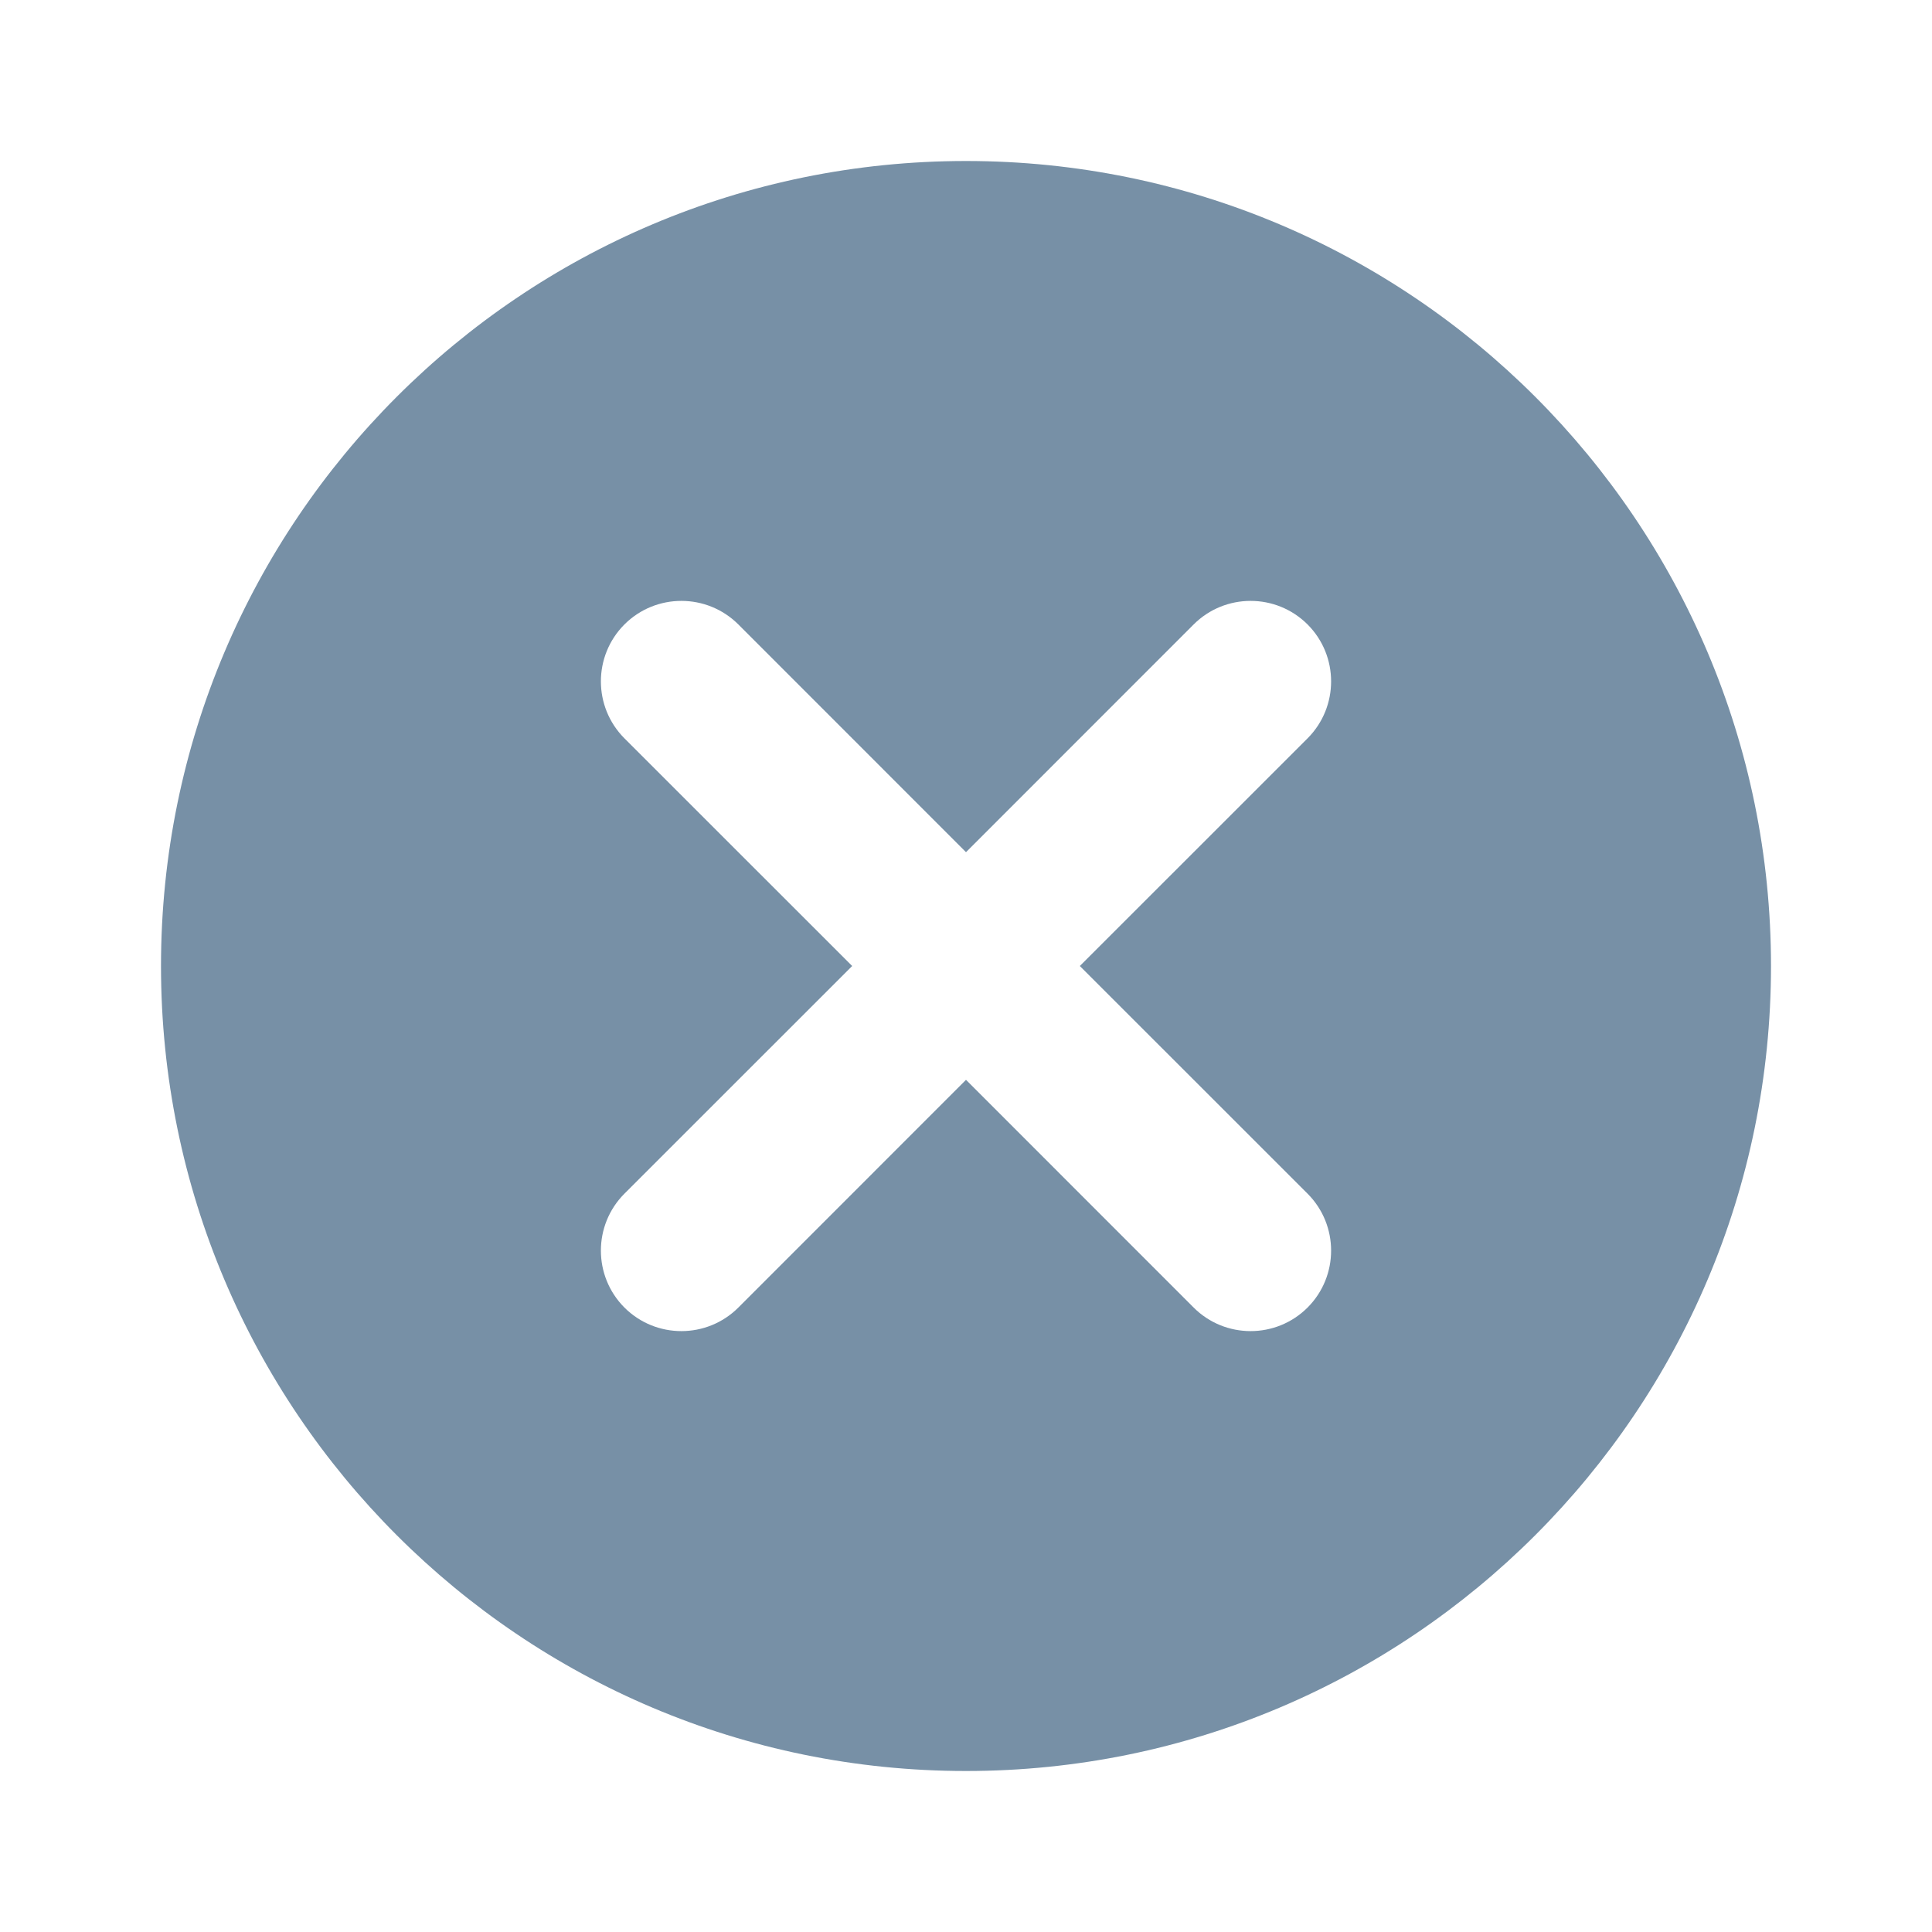 <svg width="24" height="24" viewBox="0 0 24 24" fill="#7790A6" xmlns="http://www.w3.org/2000/svg">
<path fill-rule="evenodd" clip-rule="evenodd" d="M12 22C17.523 22 22 17.523 22 12C22 6.477 17.523 2 12 2C6.477 2 2 6.477 2 12C2 17.523 6.477 22 12 22ZM14.828 7.757C15.219 7.367 15.852 7.367 16.243 7.757C16.633 8.148 16.633 8.781 16.243 9.172L13.414 12L16.243 14.828C16.633 15.219 16.633 15.852 16.243 16.243C15.852 16.633 15.219 16.633 14.828 16.243L12 13.414L9.172 16.243C8.781 16.633 8.148 16.633 7.757 16.243C7.367 15.852 7.367 15.219 7.757 14.828L10.586 12L7.757 9.172C7.367 8.781 7.367 8.148 7.757 7.757C8.148 7.367 8.781 7.367 9.172 7.757L12 10.586L14.828 7.757Z"/>
</svg>
